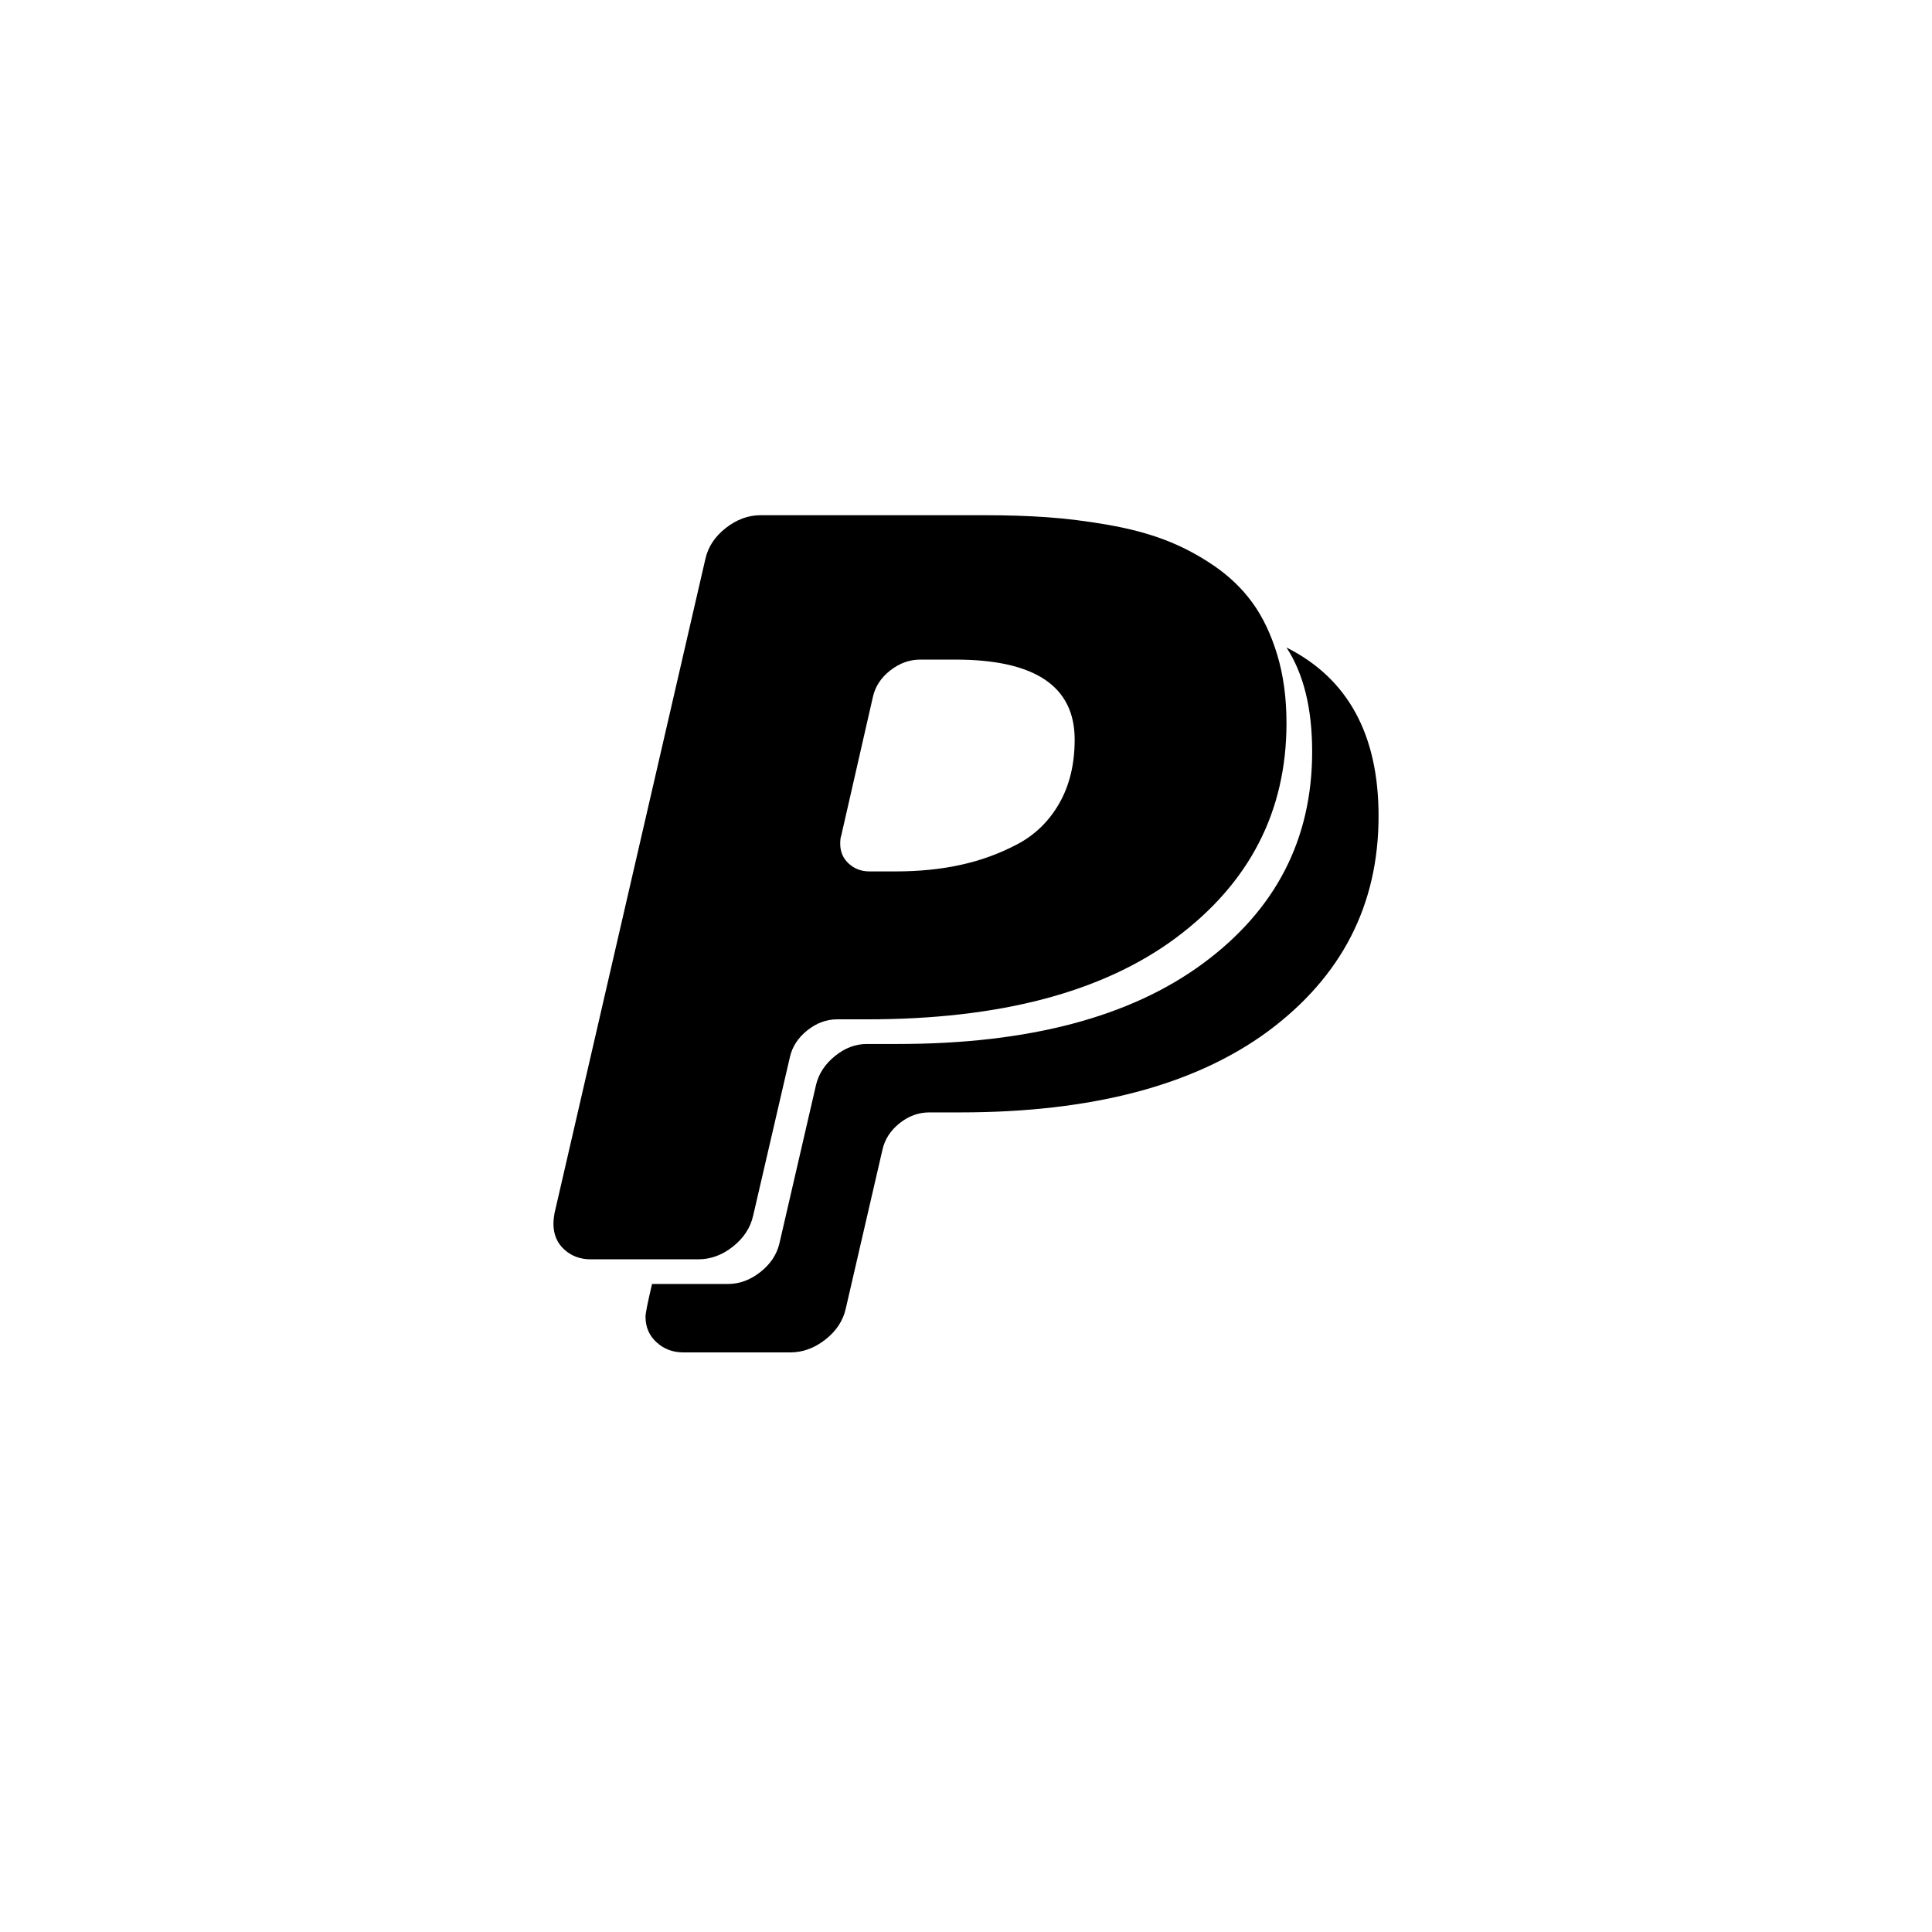 <svg width="3840" height="3840" viewBox="0 0 3840 3840" xmlns="http://www.w3.org/2000/svg"><path d="M2136 1470q0-159-237-159h-70q-32 0-59.5 21.5t-34.5 52.5l-63 276q-2 5-2 16 0 24 17 39.5t41 15.5h53q69 0 128.5-13t112.5-41 83.5-81.5 30.5-126.5zm604 152q0 265-220 428-219 161-612 161h-61q-32 0-59 21.5t-34 52.5l-73 316q-8 36-40.5 61.5t-69.5 25.5h-213q-31 0-53-20t-22-51q0-10 13-65h151q34 0 64-23.5t38-56.5l73-316q8-33 37.5-57t63.5-24h61q390 0 607-160t217-421q0-129-51-207 183 92 183 335zm-183-185q0 264-221 428-218 161-612 161h-60q-32 0-59.5 22t-34.5 53l-73 315q-8 36-40 61.5t-69 25.5h-214q-31 0-52.5-19.5t-21.5-51.5q0-8 2-20l300-1301q8-36 40.5-61.5t69.5-25.5h444q68 0 125 4t120.5 15 113.5 30 96.5 50.5 77.5 74 49.5 103.5 18.5 136z"/></svg>
